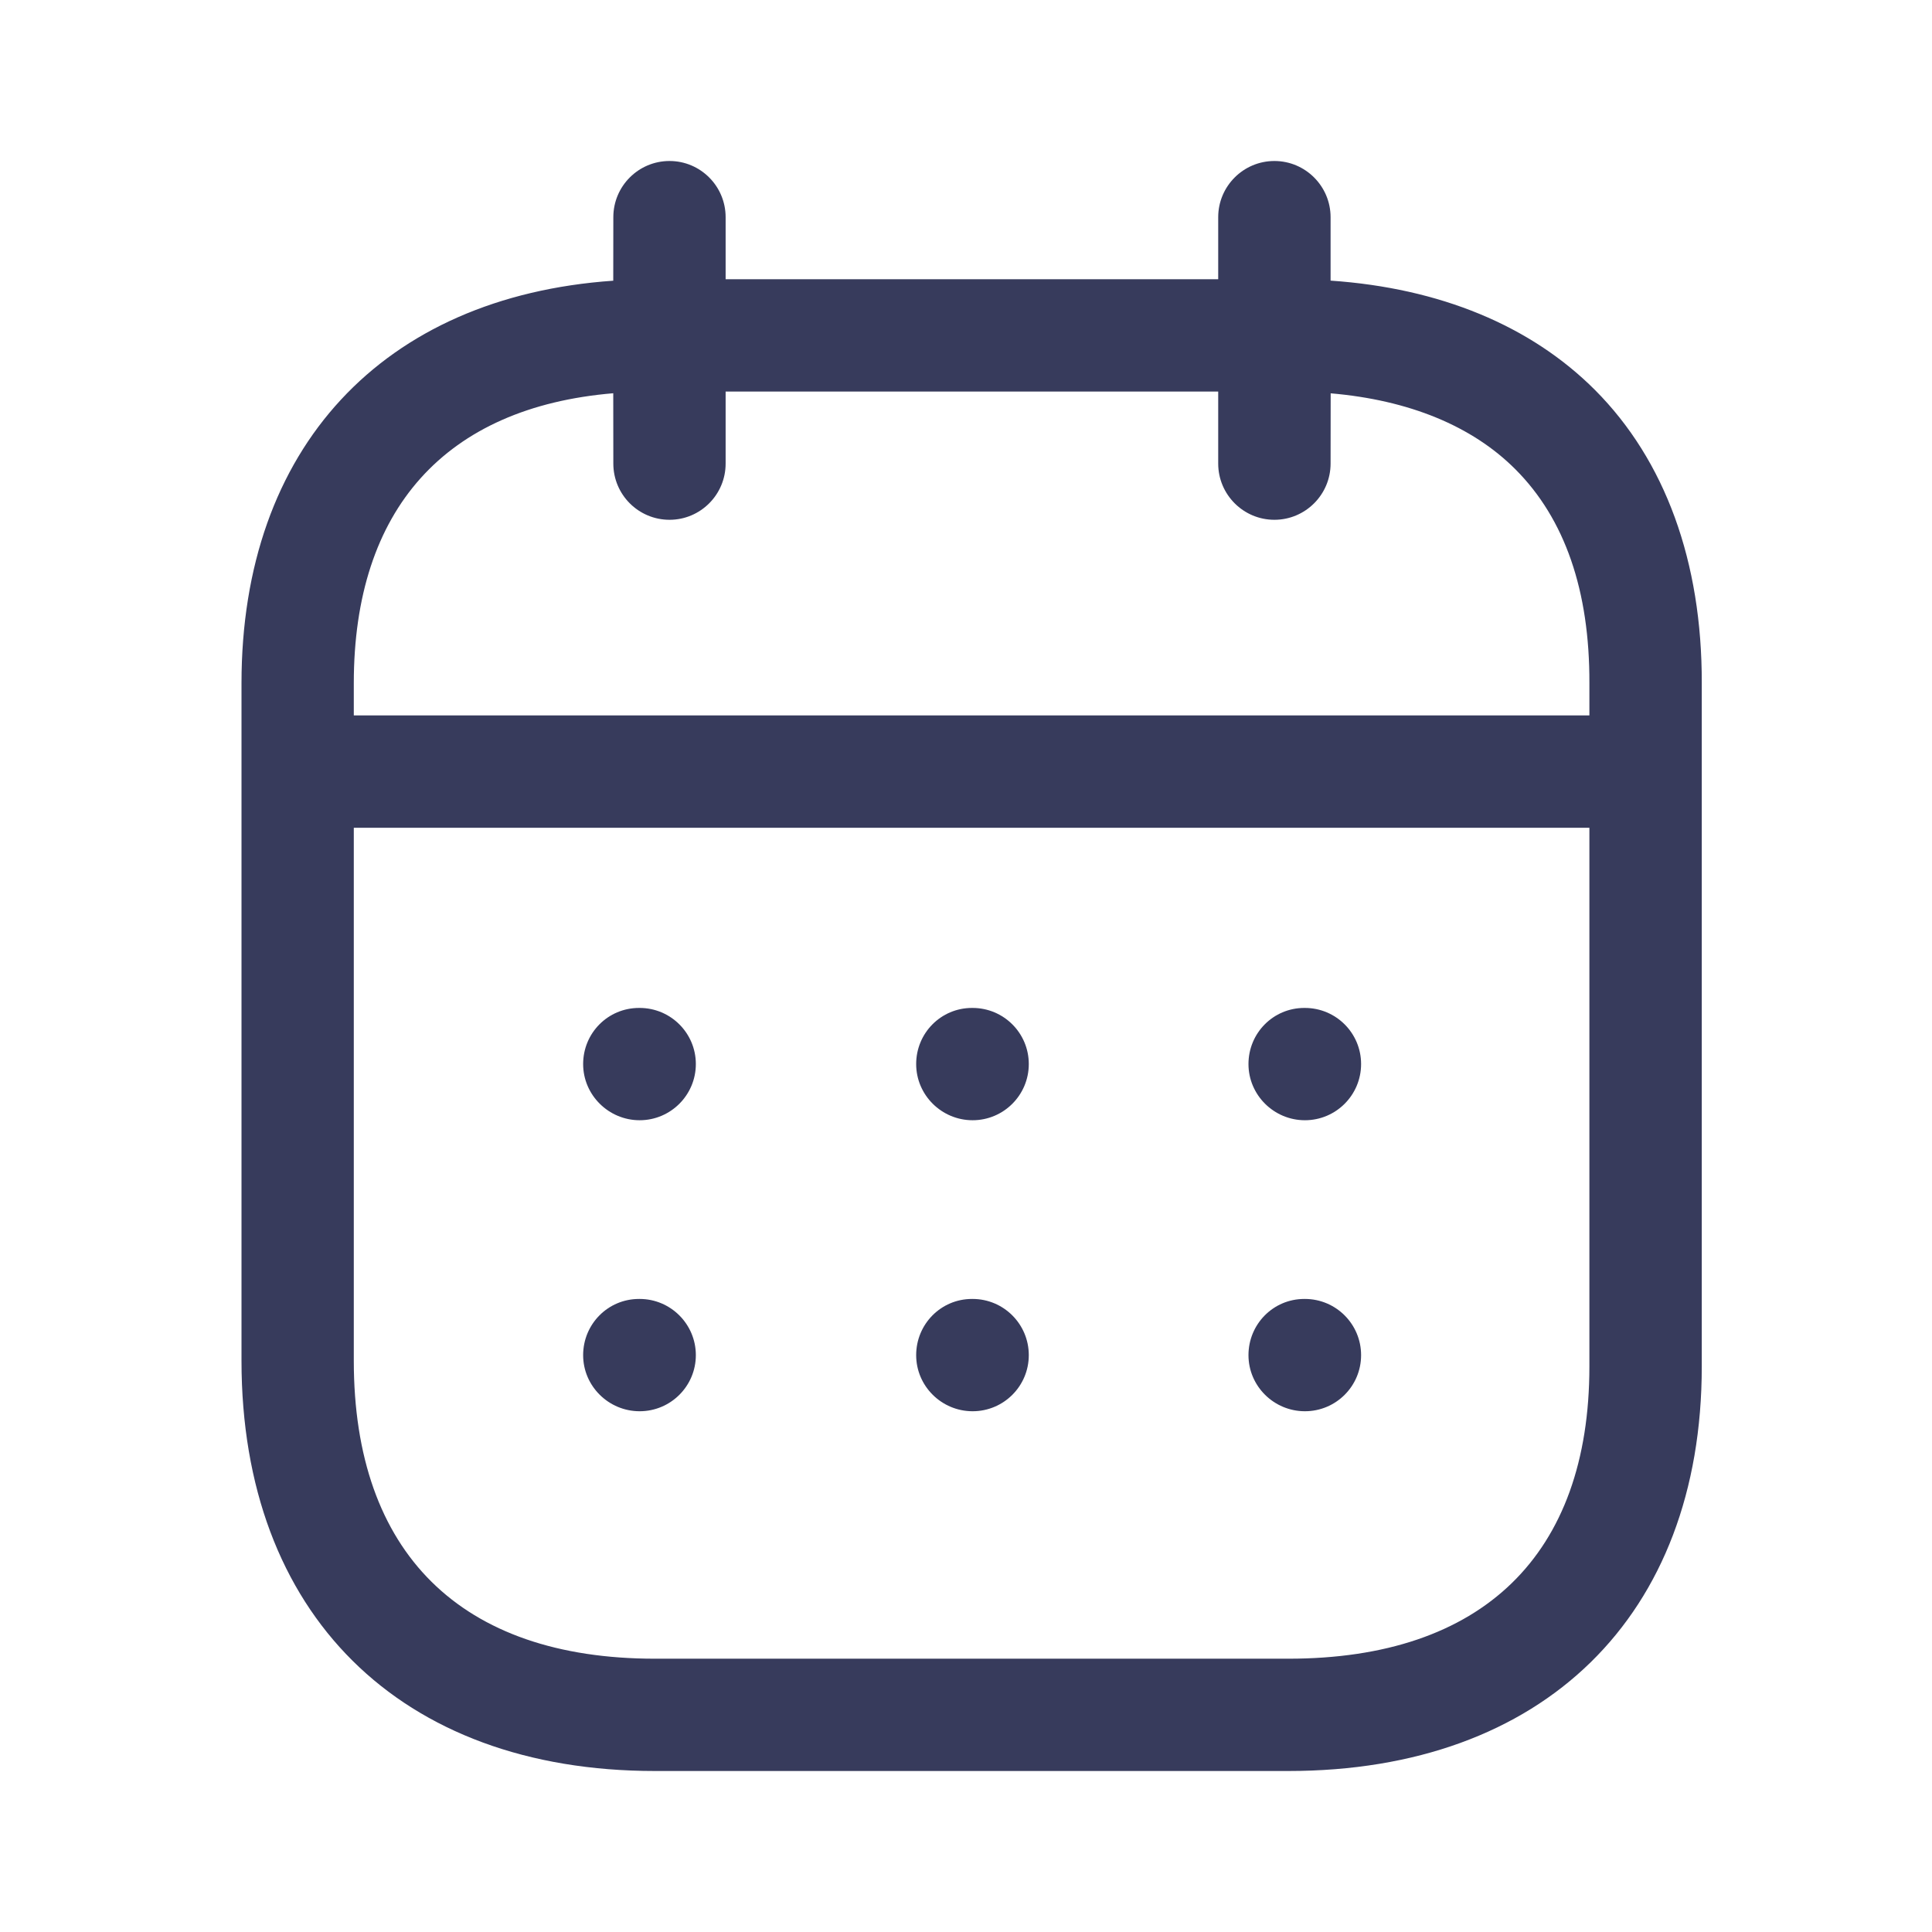 <svg width="24" height="24" viewBox="0 0 24 24" fill="none" xmlns="http://www.w3.org/2000/svg">
<path fill-rule="evenodd" clip-rule="evenodd" d="M15.831 2C16.216 2 16.529 2.313 16.529 2.698L16.529 3.486C17.887 3.579 19.015 4.045 19.814 4.845C20.686 5.72 21.144 6.979 21.14 8.488V16.975C21.14 20.074 19.171 22 16.004 22H8.136C4.968 22 3 20.047 3 16.904V8.487C3 5.563 4.755 3.686 7.618 3.487L7.619 2.698C7.619 2.313 7.931 2 8.317 2C8.702 2 9.014 2.313 9.014 2.698L9.014 3.469H15.133L15.133 2.698C15.133 2.313 15.446 2 15.831 2ZM19.744 10.283H4.395V16.904C4.395 19.291 5.724 20.605 8.136 20.605H16.004C18.416 20.605 19.744 19.315 19.744 16.975L19.744 10.283ZM16.21 16.136C16.596 16.136 16.908 16.449 16.908 16.834C16.908 17.219 16.596 17.531 16.21 17.531C15.825 17.531 15.509 17.219 15.509 16.834C15.509 16.449 15.817 16.136 16.202 16.136H16.21ZM12.082 16.136C12.468 16.136 12.78 16.449 12.78 16.834C12.78 17.219 12.468 17.531 12.082 17.531C11.697 17.531 11.381 17.219 11.381 16.834C11.381 16.449 11.689 16.136 12.074 16.136H12.082ZM7.946 16.136C8.331 16.136 8.644 16.449 8.644 16.834C8.644 17.219 8.331 17.531 7.946 17.531C7.561 17.531 7.244 17.219 7.244 16.834C7.244 16.449 7.552 16.136 7.938 16.136H7.946ZM16.21 12.521C16.596 12.521 16.908 12.833 16.908 13.218C16.908 13.603 16.596 13.916 16.21 13.916C15.825 13.916 15.509 13.603 15.509 13.218C15.509 12.833 15.817 12.521 16.202 12.521H16.21ZM12.082 12.521C12.468 12.521 12.78 12.833 12.78 13.218C12.78 13.603 12.468 13.916 12.082 13.916C11.697 13.916 11.381 13.603 11.381 13.218C11.381 12.833 11.689 12.521 12.074 12.521H12.082ZM7.946 12.521C8.331 12.521 8.644 12.833 8.644 13.218C8.644 13.603 8.331 13.916 7.946 13.916C7.561 13.916 7.244 13.603 7.244 13.218C7.244 12.833 7.552 12.521 7.938 12.521H7.946ZM15.133 4.864H9.014L9.014 5.759C9.014 6.144 8.702 6.457 8.317 6.457C7.931 6.457 7.619 6.144 7.619 5.759L7.618 4.885C5.534 5.06 4.395 6.324 4.395 8.487V8.887H19.744L19.744 8.487C19.748 7.338 19.439 6.445 18.826 5.831C18.288 5.291 17.501 4.969 16.53 4.886L16.529 5.759C16.529 6.144 16.216 6.457 15.831 6.457C15.446 6.457 15.133 6.144 15.133 5.759L15.133 4.864Z" fill="#373B5C"/>
</svg>
